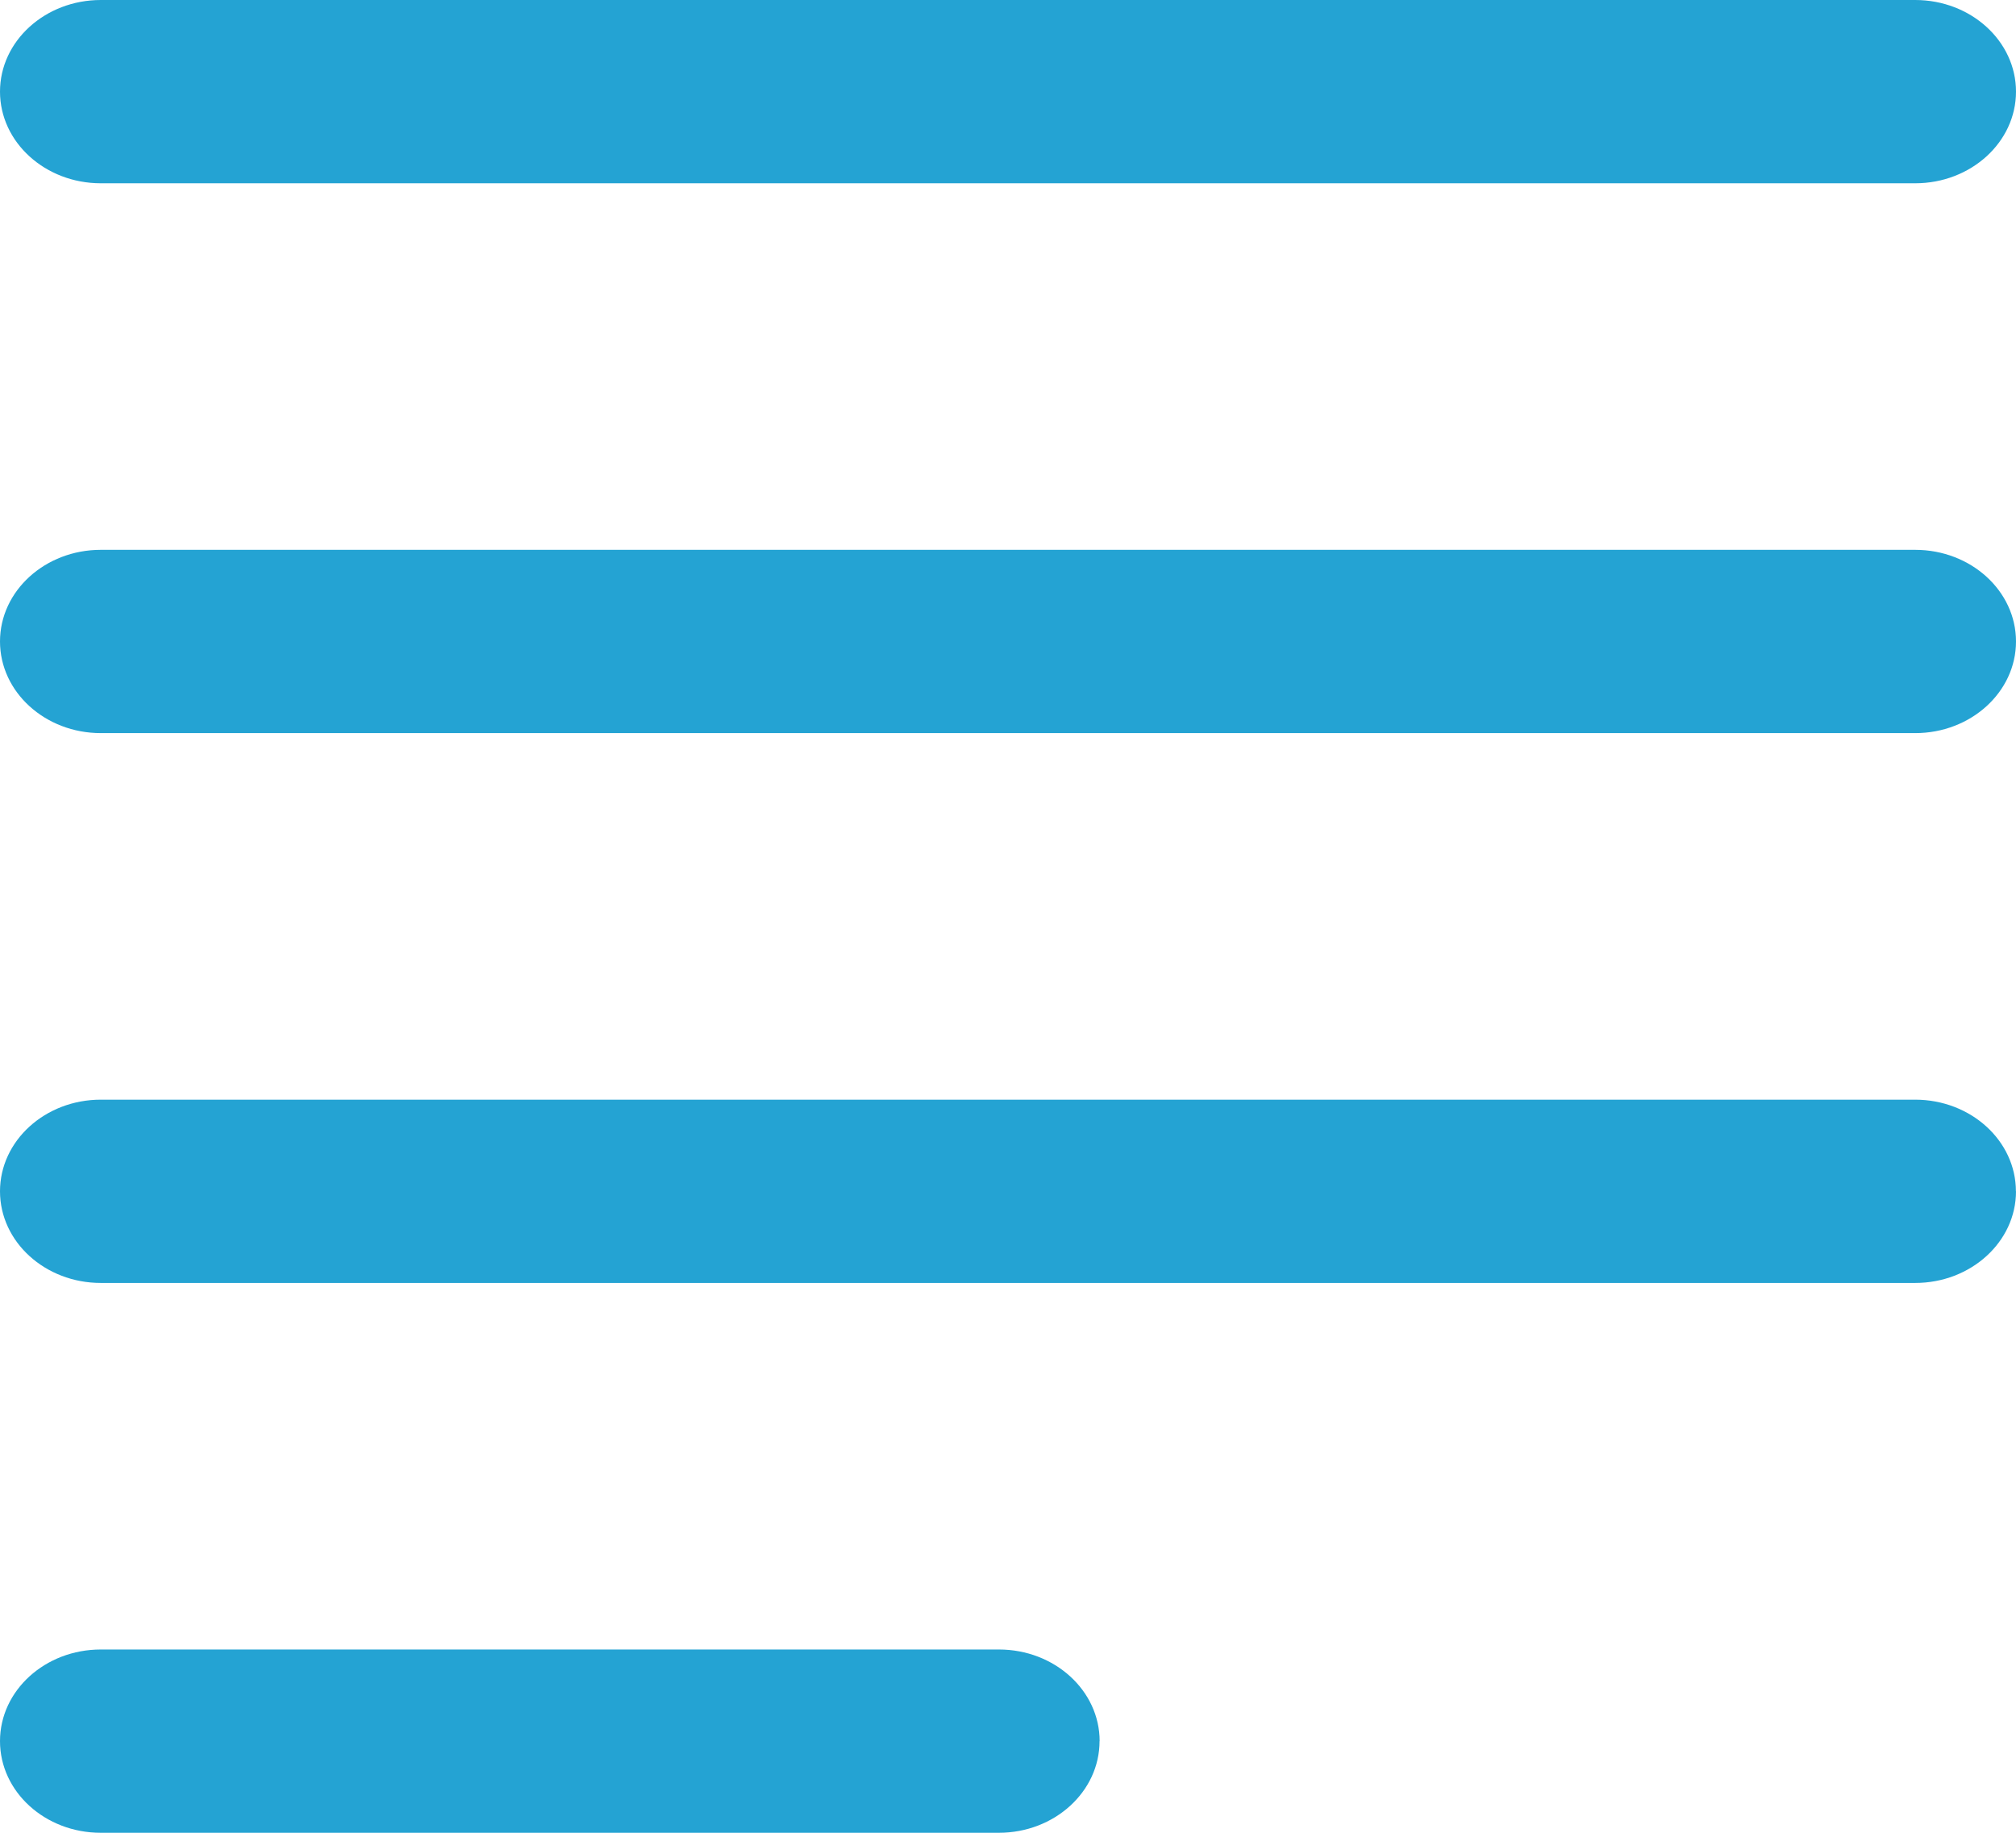 <svg xmlns="http://www.w3.org/2000/svg" width="22" height="20" viewBox="0 0 22 20">
    <path fill="#24A3D3" fill-rule="evenodd" d="M12 19c0-.552-.492-1-1.099-1H1.1C.492 18 0 18.448 0 19s.492 1 1.099 1H10.9c.607 0 1.099-.448 1.099-1m10-6c0-.552-.493-1-1.1-1H1.1c-.607 0-1.1.448-1.1 1s.493 1 1.1 1h19.8c.607 0 1.1-.448 1.1-1m0-6c0-.552-.493-1-1.1-1H1.1C.493 6 0 6.448 0 7s.493 1 1.1 1h19.8c.607 0 1.1-.448 1.1-1m-1.1-5H1.1C.493 2 0 1.552 0 1s.493-1 1.1-1h19.8c.607 0 1.1.448 1.1 1s-.493 1-1.1 1"/>
</svg>
